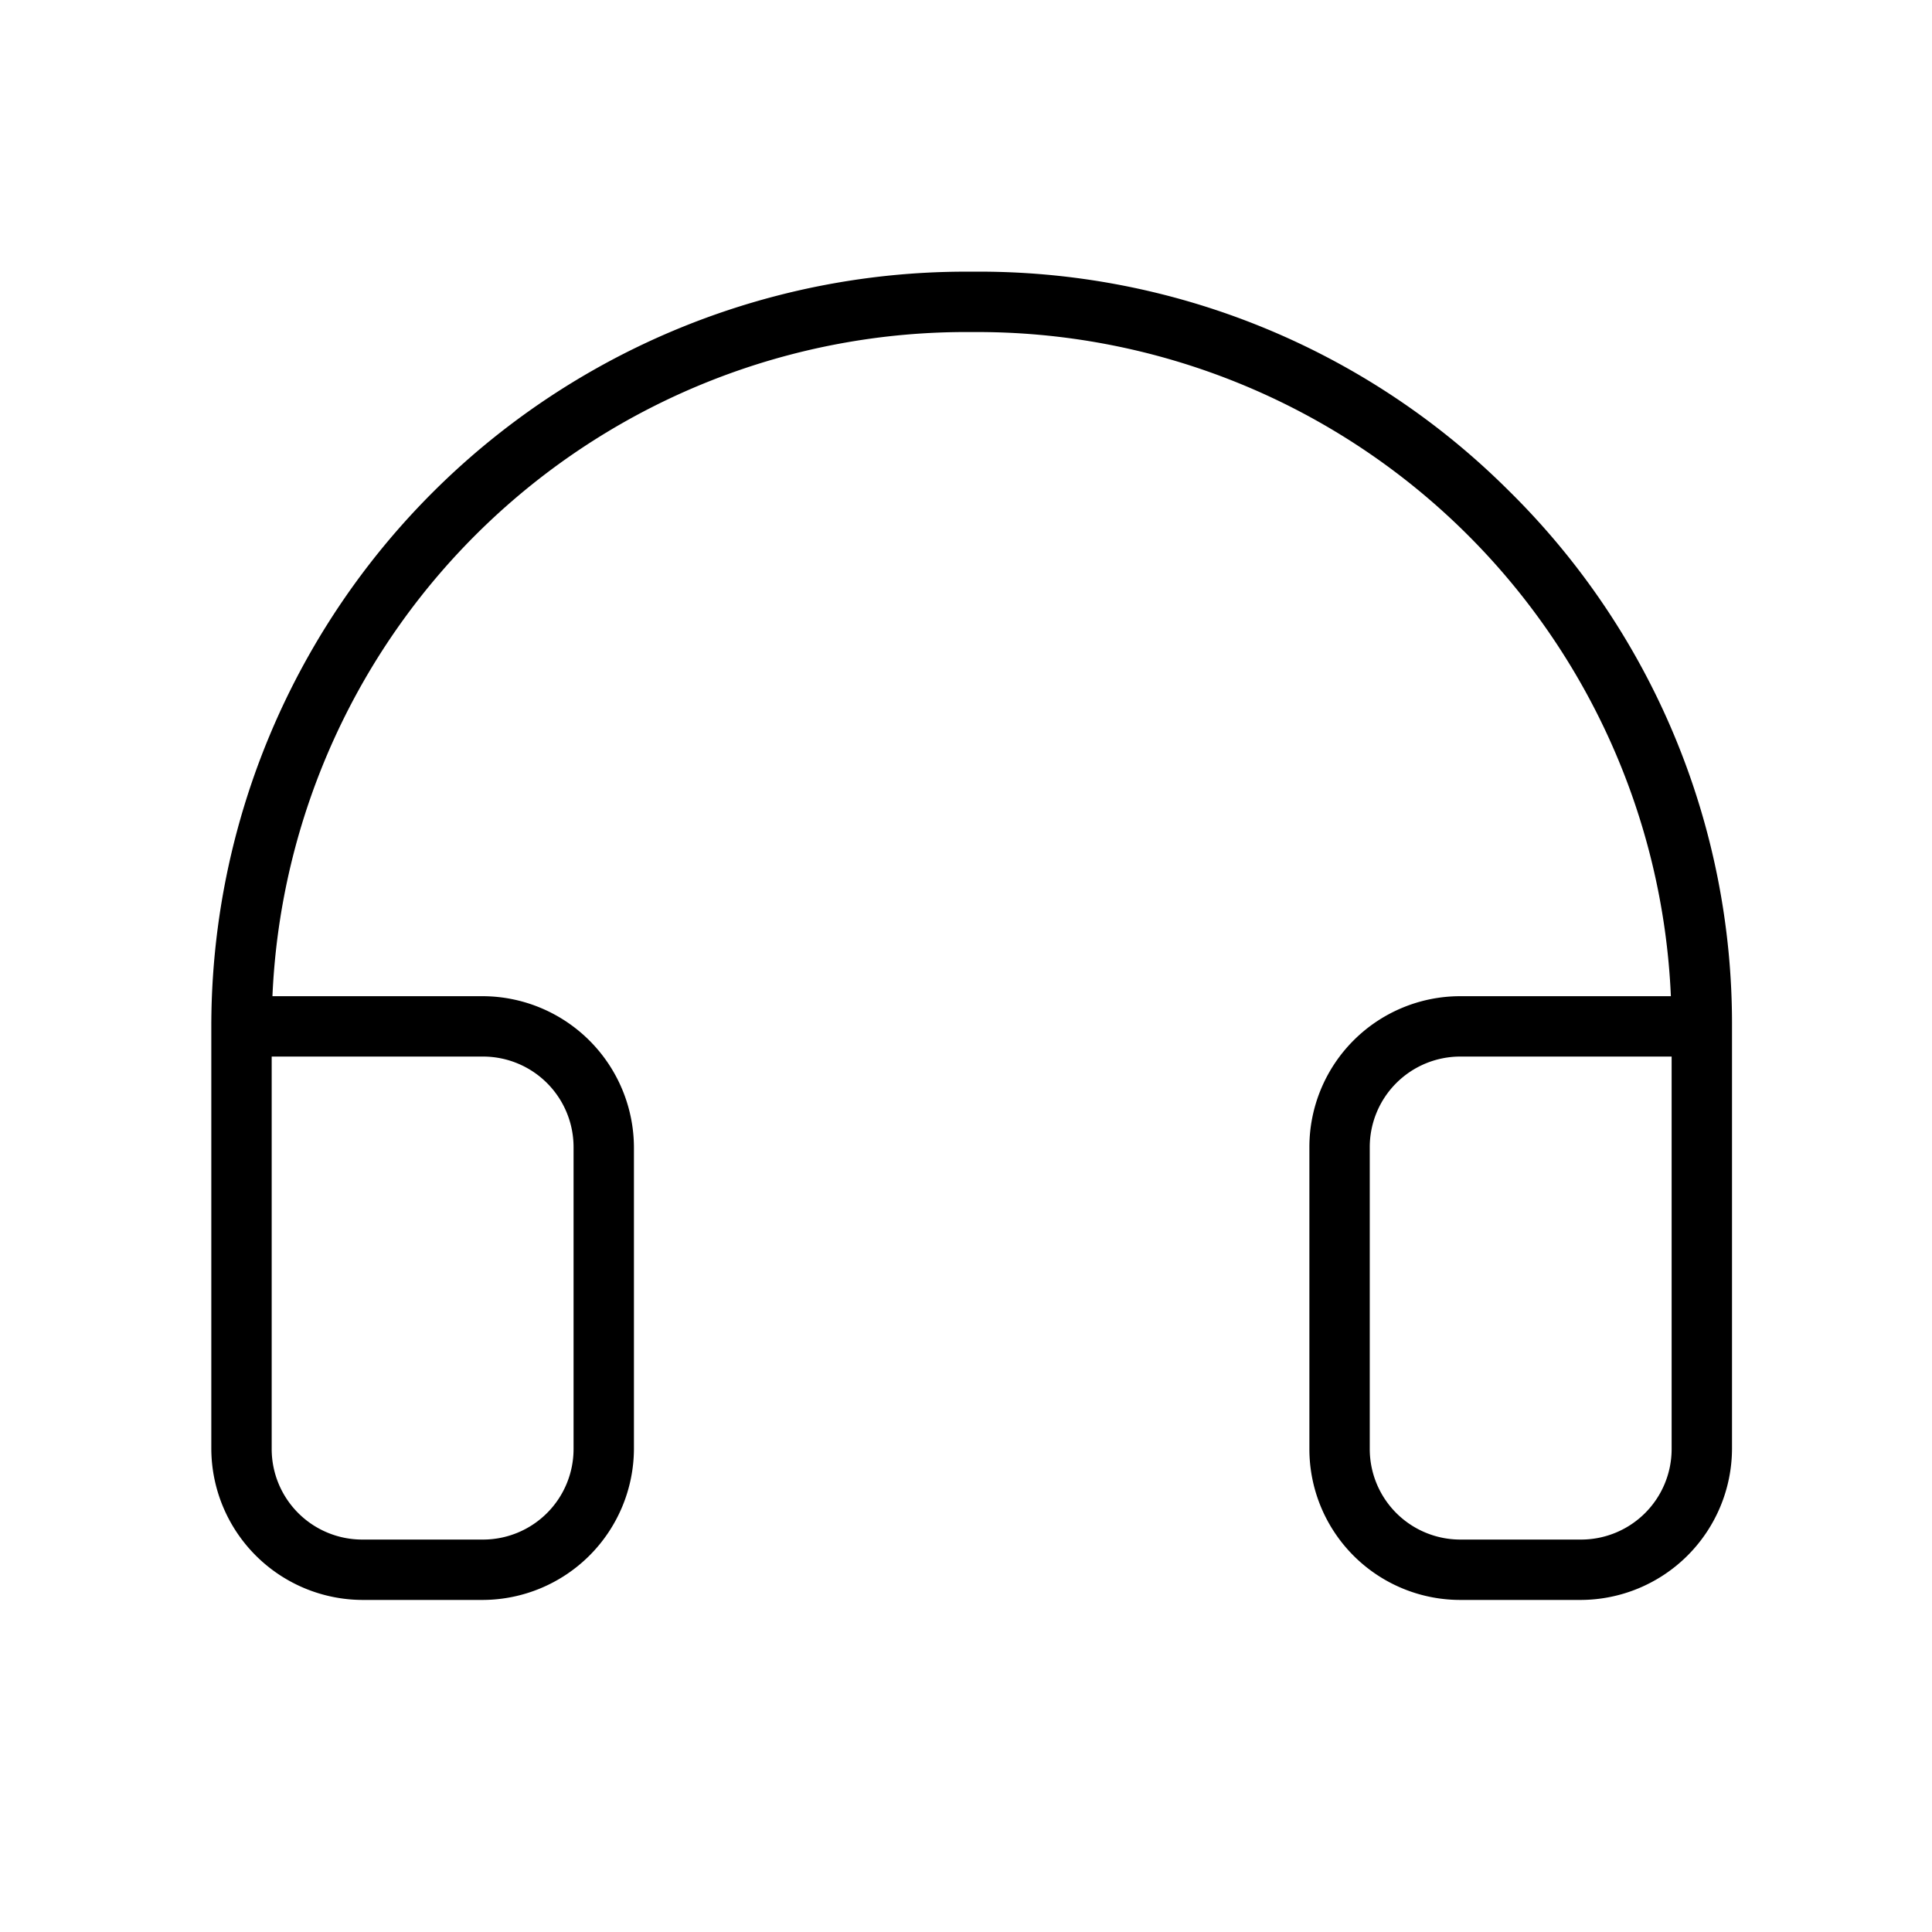 <svg xmlns="http://www.w3.org/2000/svg" viewBox="0 0 256 256" fill="currentColor"><path d="M199.9,65a99.3,99.3,0,0,0-71.1-29A100,100,0,0,0,28,136v56a20.1,20.1,0,0,0,20,20H64a20.1,20.1,0,0,0,20-20V152a20.1,20.1,0,0,0-20-20H36.1a92,92,0,0,1,92.7-88,92,92,0,0,1,92.6,88H193.5a20,20,0,0,0-20,20v40a20,20,0,0,0,20,20h16a20.1,20.1,0,0,0,20-20V136A99.1,99.1,0,0,0,199.9,65ZM64,140a12,12,0,0,1,12,12v40a12,12,0,0,1-12,12H48a12,12,0,0,1-12-12V140Zm157.5,52a12,12,0,0,1-12,12h-16a12,12,0,0,1-12-12V152a12,12,0,0,1,12-12h28Z"/></svg>